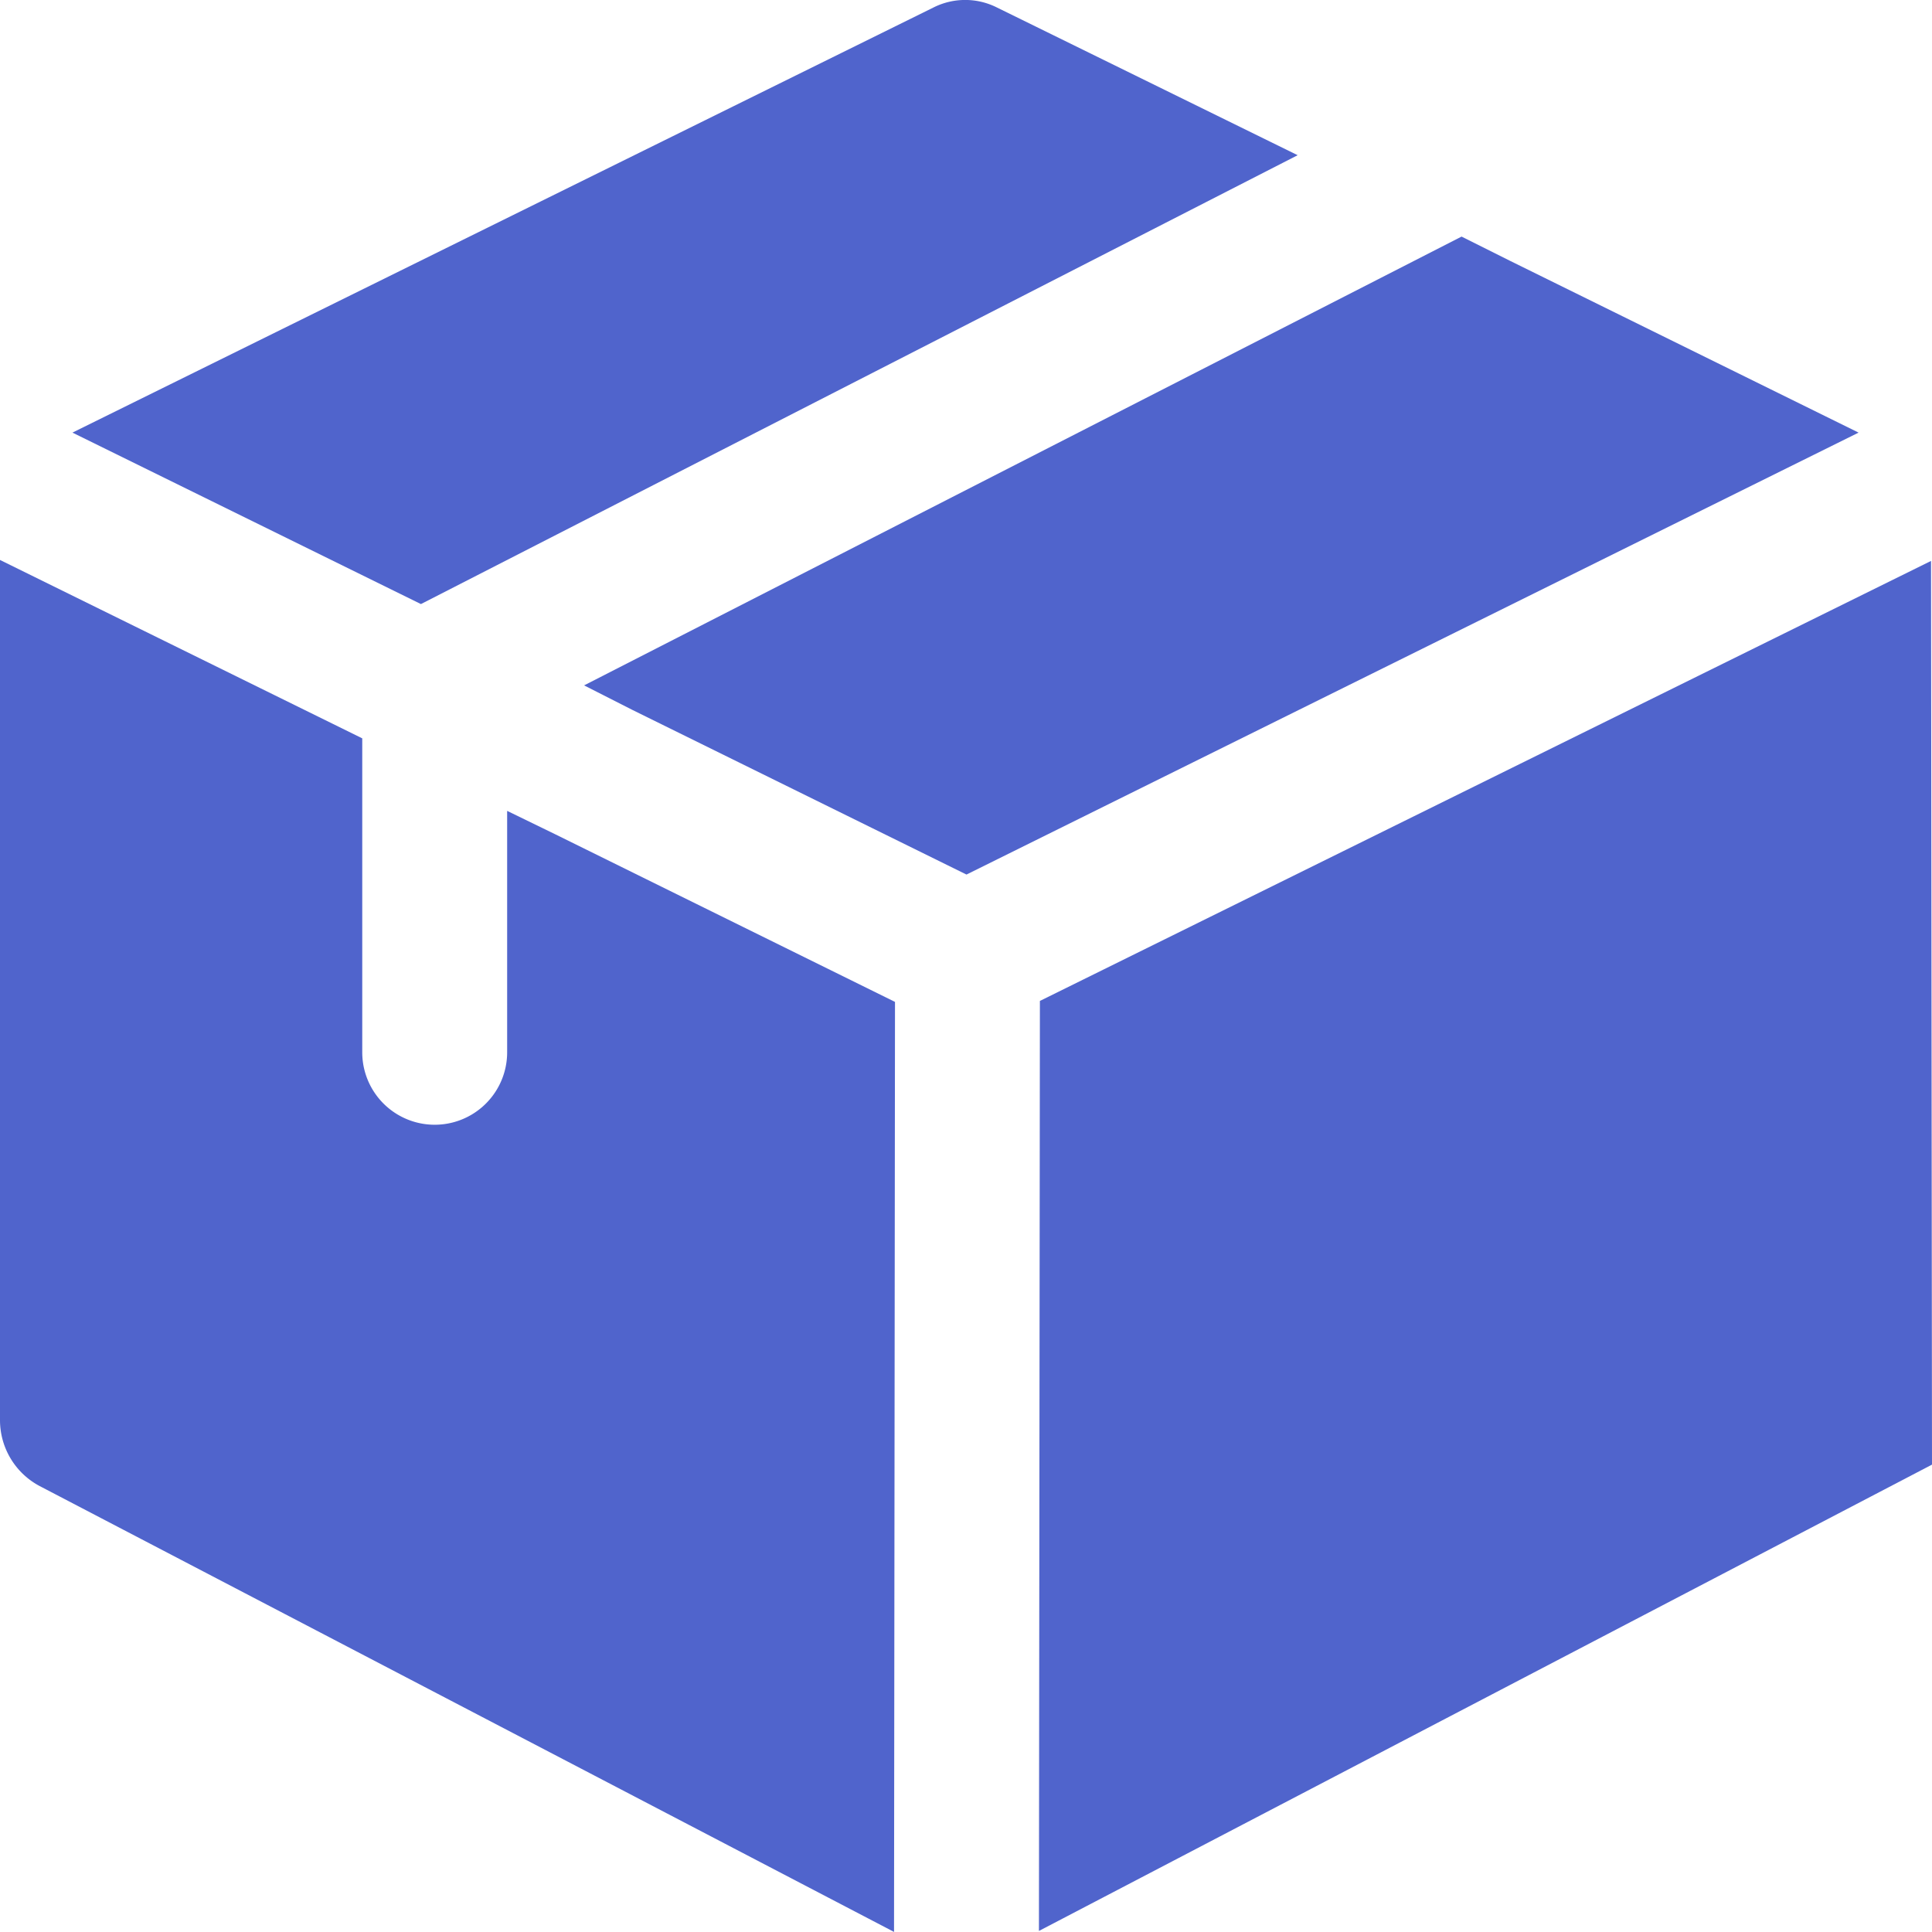 <svg xmlns="http://www.w3.org/2000/svg" width="24" height="23.999" viewBox="0 0 24 23.999"><defs><style>.a{fill:#5064cc;}</style></defs><g transform="translate(0 -0.001)"><path class="a" d="M16.12,1.929,5.229,7.505.9,5.375,11.6.092a.877.877,0,0,1,.78,0Z"/><path class="a" d="M23.088,5.375l-11.082,5.49L7.856,8.82l-.6-.305,10.9-5.575.6.3Z"/><path class="a" d="M11.118,12.447,11.106,24,.492,18.461A.927.927,0,0,1,0,17.645V6.957L4.5,9.173v3.9a.9.9,0,1,0,1.8,0V10.074l.6.292Z"/><path class="a" d="M23.988,6.969l-11.07,5.466-.012,11.553L24,18.195Z"/></g></svg>